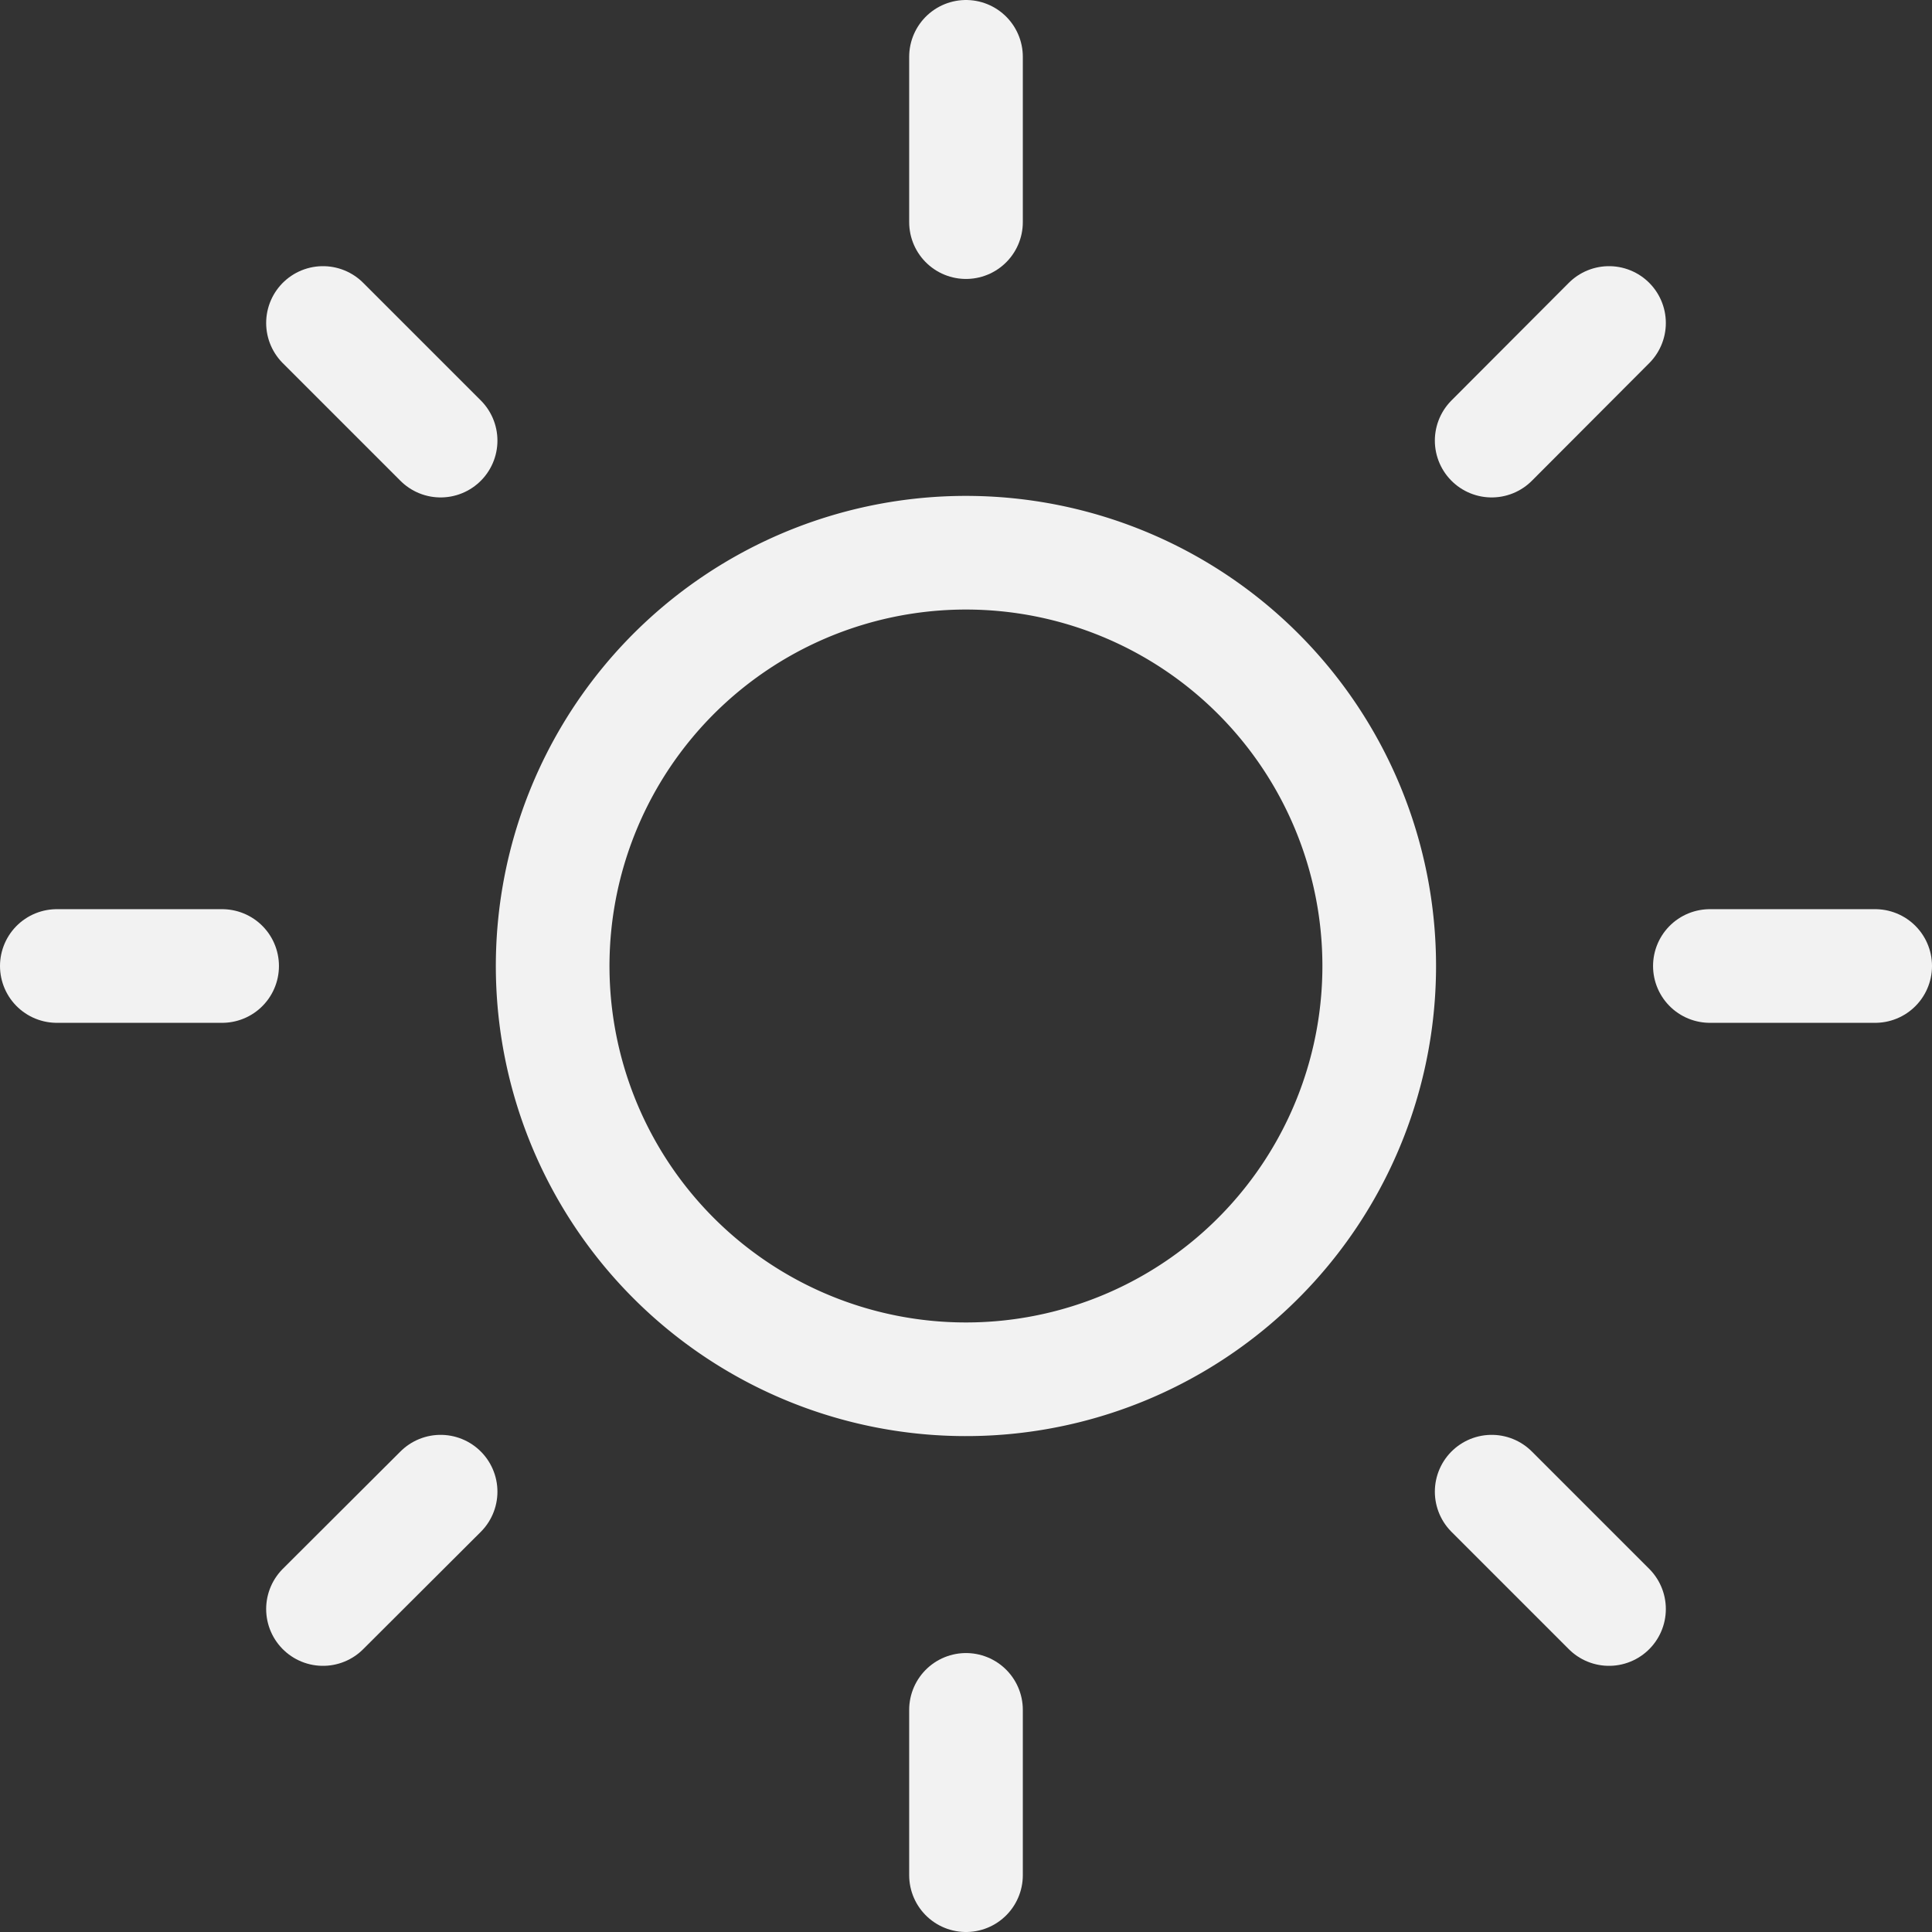 <svg xmlns="http://www.w3.org/2000/svg" width="34" height="34" viewBox="0 0 34 34"><rect x="0" y="0" width="34" height="34" fill="#333333" stroke="none"/><defs><style>.a{fill:none;stroke:#f2f2f2;stroke-linecap:round;stroke-linejoin:round;stroke-width:2px;}</style></defs><g transform="translate(-0.5 -0.5)"><path class="a" d="M25.045,17.773A7.273,7.273,0,1,1,17.773,10.5,7.273,7.273,0,0,1,25.045,17.773Z" transform="translate(-0.273 -0.273)"/><path class="a" d="M18,1.5V4.409" transform="translate(-0.5)"/><path class="a" d="M18,31.5v2.909" transform="translate(-0.5 -0.909)"/><path class="a" d="M6.33,6.33,8.4,8.4" transform="translate(-0.146 -0.146)"/><path class="a" d="M27.54,27.54l2.065,2.065" transform="translate(-0.789 -0.789)"/><path class="a" d="M1.5,18H4.409" transform="translate(0 -0.5)"/><path class="a" d="M31.5,18h2.909" transform="translate(-0.909 -0.5)"/><path class="a" d="M6.33,29.605,8.4,27.54" transform="translate(-0.146 -0.789)"/><path class="a" d="M27.54,8.4,29.605,6.33" transform="translate(-0.789 -0.146)"/></g></svg>
